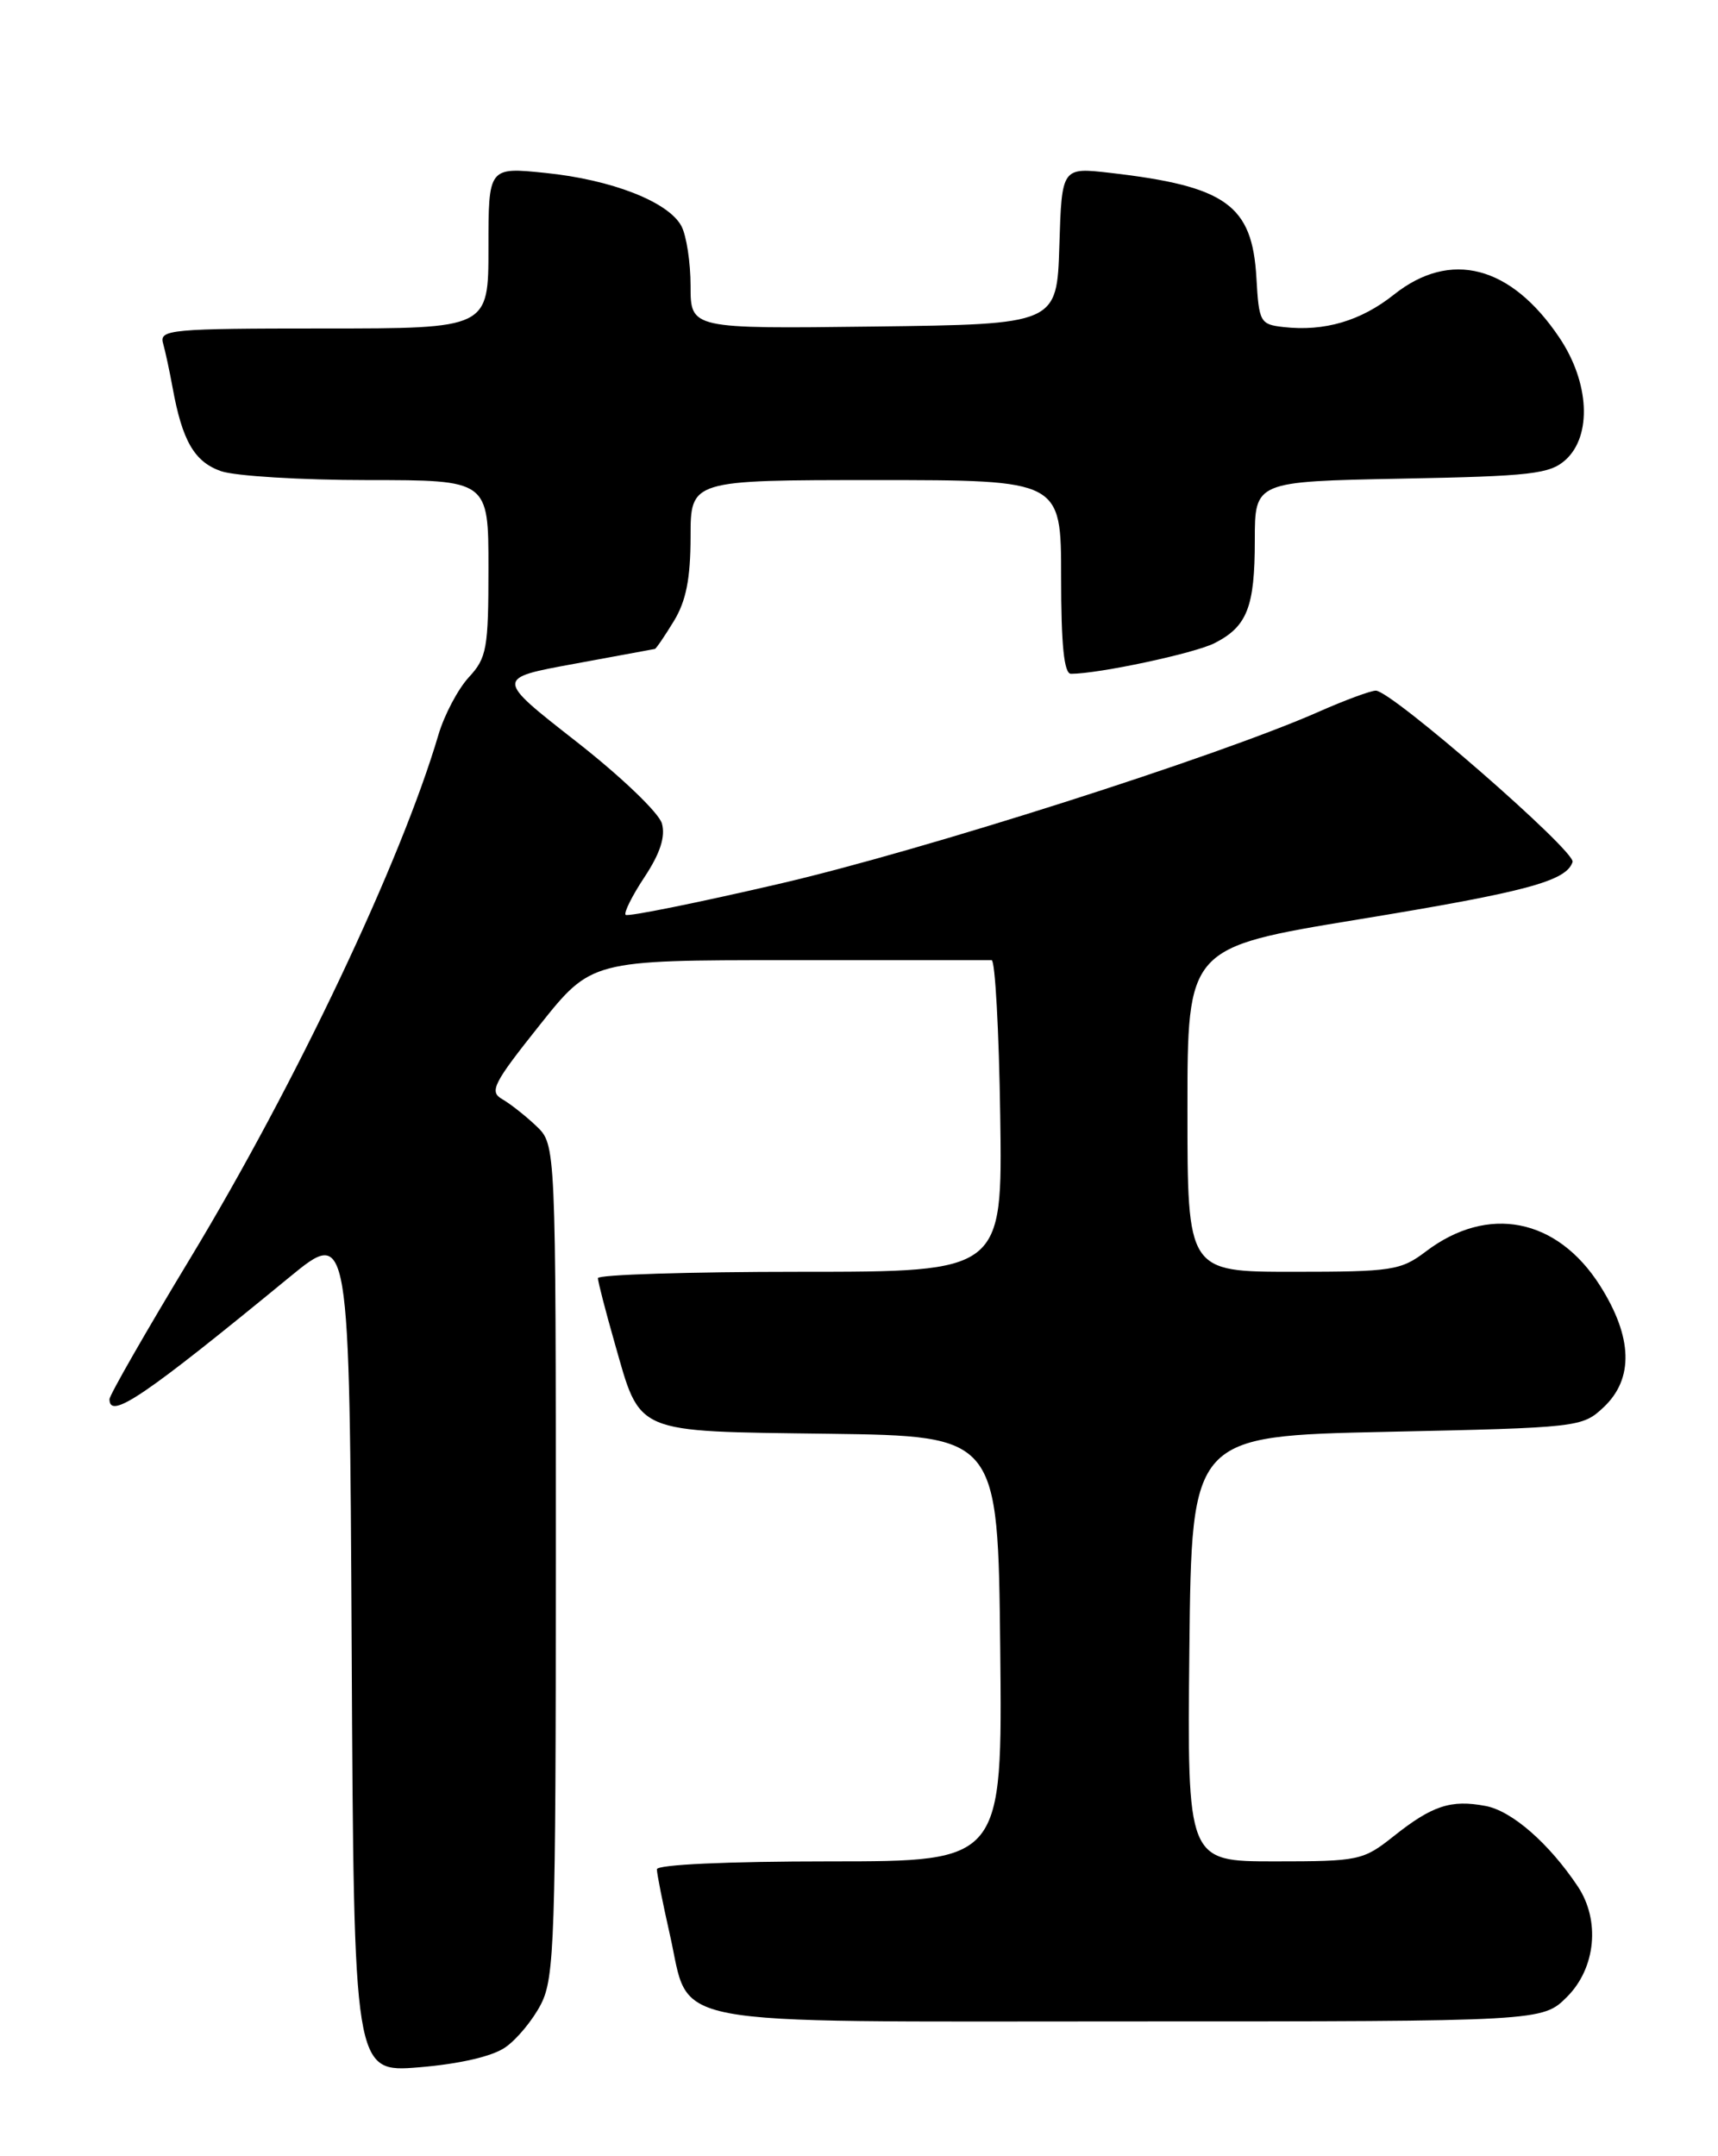 <?xml version="1.0" encoding="UTF-8" standalone="no"?>
<!DOCTYPE svg PUBLIC "-//W3C//DTD SVG 1.1//EN" "http://www.w3.org/Graphics/SVG/1.1/DTD/svg11.dtd" >
<svg xmlns="http://www.w3.org/2000/svg" xmlns:xlink="http://www.w3.org/1999/xlink" version="1.1" viewBox="0 0 204 256">
 <g >
 <path fill="currentColor"
d=" M 60.00 243.08 C 61.38 242.13 63.29 239.81 64.25 237.93 C 65.84 234.80 66.00 230.16 66.00 185.20 C 66.00 135.91 66.00 135.91 63.69 133.70 C 62.42 132.49 60.59 131.05 59.63 130.50 C 58.07 129.61 58.56 128.64 64.05 121.75 C 70.22 114.00 70.22 114.00 93.61 114.00 C 106.48 114.00 117.34 114.00 117.75 114.00 C 118.16 114.00 118.62 122.32 118.77 132.50 C 119.04 151.00 119.04 151.00 95.02 151.00 C 81.81 151.00 71.00 151.34 71.00 151.75 C 71.00 152.17 71.89 155.60 72.97 159.39 C 76.11 170.37 75.04 169.92 98.39 170.23 C 118.50 170.50 118.50 170.50 118.77 195.75 C 119.03 221.00 119.03 221.00 98.52 221.00 C 86.41 221.00 78.00 221.38 78.00 221.94 C 78.00 222.45 78.69 225.94 79.54 229.69 C 82.07 240.84 77.61 240.00 134.19 240.00 C 183.15 240.00 183.15 240.00 186.08 237.08 C 189.49 233.66 190.04 228.01 187.35 223.97 C 183.93 218.85 179.52 215.00 176.40 214.42 C 172.28 213.64 170.06 214.37 165.45 218.04 C 161.86 220.89 161.34 221.00 151.35 221.00 C 140.97 221.00 140.97 221.00 141.23 195.75 C 141.50 170.50 141.50 170.50 164.67 170.00 C 187.50 169.51 187.88 169.46 190.42 167.08 C 194.02 163.69 193.87 158.76 189.99 152.64 C 184.89 144.61 176.68 143.00 169.32 148.58 C 166.34 150.84 165.31 151.00 153.57 151.00 C 141.00 151.00 141.00 151.00 141.00 131.75 C 141.00 112.50 141.00 112.50 161.25 109.17 C 181.22 105.90 185.99 104.62 186.73 102.34 C 187.14 101.09 165.23 82.00 163.37 82.00 C 162.76 82.00 159.70 83.13 156.58 84.51 C 144.56 89.82 109.50 101.01 92.51 104.94 C 82.73 107.21 74.53 108.86 74.29 108.62 C 74.05 108.38 75.06 106.35 76.54 104.12 C 78.39 101.32 79.03 99.34 78.60 97.78 C 78.25 96.51 73.71 92.17 68.40 88.02 C 58.82 80.53 58.82 80.53 68.16 78.82 C 73.30 77.87 77.62 77.08 77.76 77.05 C 77.91 77.02 78.92 75.54 80.01 73.75 C 81.47 71.36 81.99 68.71 82.00 63.75 C 82.00 57.00 82.00 57.00 104.00 57.00 C 126.00 57.00 126.00 57.00 126.00 68.50 C 126.00 76.60 126.35 80.00 127.17 80.00 C 130.46 80.00 141.84 77.57 144.22 76.36 C 148.09 74.39 149.00 72.08 149.00 64.15 C 149.00 57.17 149.00 57.17 166.40 56.83 C 181.82 56.54 184.03 56.28 185.90 54.60 C 189.06 51.73 188.74 45.40 185.16 40.08 C 179.41 31.52 172.23 29.65 165.53 34.97 C 161.59 38.11 157.25 39.38 152.41 38.83 C 149.63 38.52 149.49 38.25 149.19 33.00 C 148.70 24.33 145.60 22.11 131.79 20.52 C 126.08 19.87 126.08 19.87 125.79 29.18 C 125.50 38.50 125.50 38.50 103.75 38.77 C 82.00 39.04 82.00 39.04 82.00 33.95 C 82.00 31.16 81.51 27.96 80.91 26.84 C 79.37 23.96 72.63 21.33 64.75 20.53 C 58.00 19.84 58.00 19.84 58.00 29.42 C 58.00 39.00 58.00 39.00 38.43 39.00 C 20.28 39.00 18.90 39.13 19.36 40.75 C 19.63 41.71 20.14 44.08 20.49 46.00 C 21.64 52.35 23.08 54.83 26.24 55.94 C 27.92 56.52 35.76 57.00 43.65 57.00 C 58.00 57.00 58.00 57.00 58.00 67.45 C 58.00 77.01 57.80 78.11 55.67 80.41 C 54.39 81.80 52.77 84.86 52.07 87.21 C 47.61 102.33 35.12 128.66 22.60 149.38 C 17.32 158.11 13.00 165.65 13.00 166.13 C 13.00 168.60 17.09 165.83 34.37 151.64 C 41.50 145.79 41.50 145.79 41.76 195.93 C 42.02 246.08 42.02 246.08 49.76 245.45 C 54.56 245.05 58.45 244.16 60.00 243.08 Z "/>
</g>
</svg>